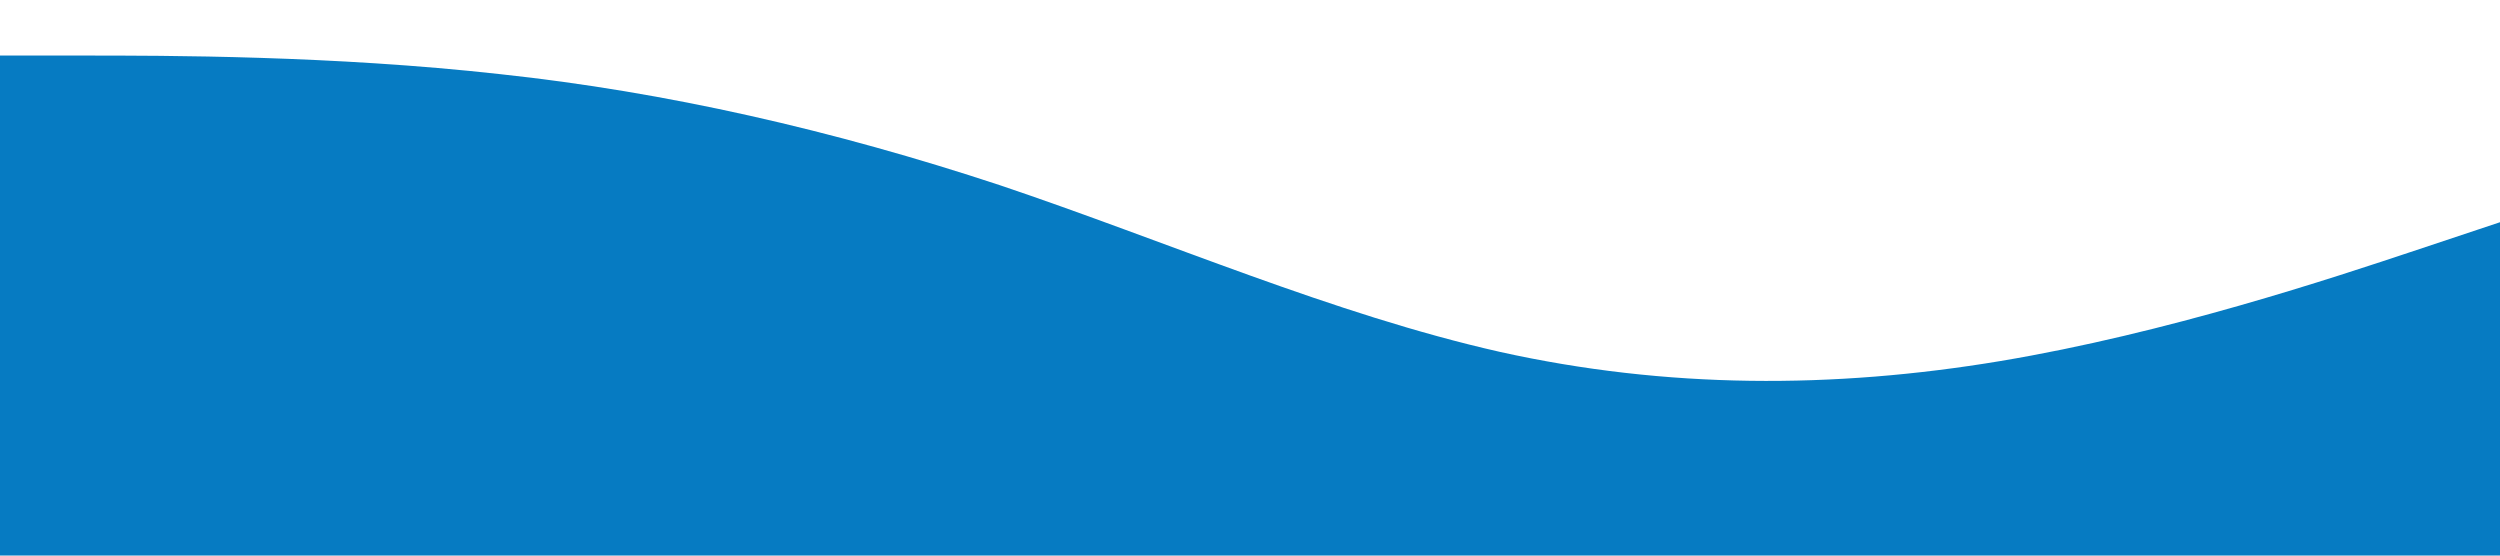 <?xml version="1.0" standalone="no"?><svg xmlns="http://www.w3.org/2000/svg" viewBox="0 0 1440 320"><path fill="#067bc2" fill-opacity="1" d="M0,32L48,32C96,32,192,32,288,42.7C384,53,480,75,576,106.7C672,139,768,181,864,202.7C960,224,1056,224,1152,208C1248,192,1344,160,1392,144L1440,128L1440,320L1392,320C1344,320,1248,320,1152,320C1056,320,960,320,864,320C768,320,672,320,576,320C480,320,384,320,288,320C192,320,96,320,48,320L0,320Z"></path></svg>